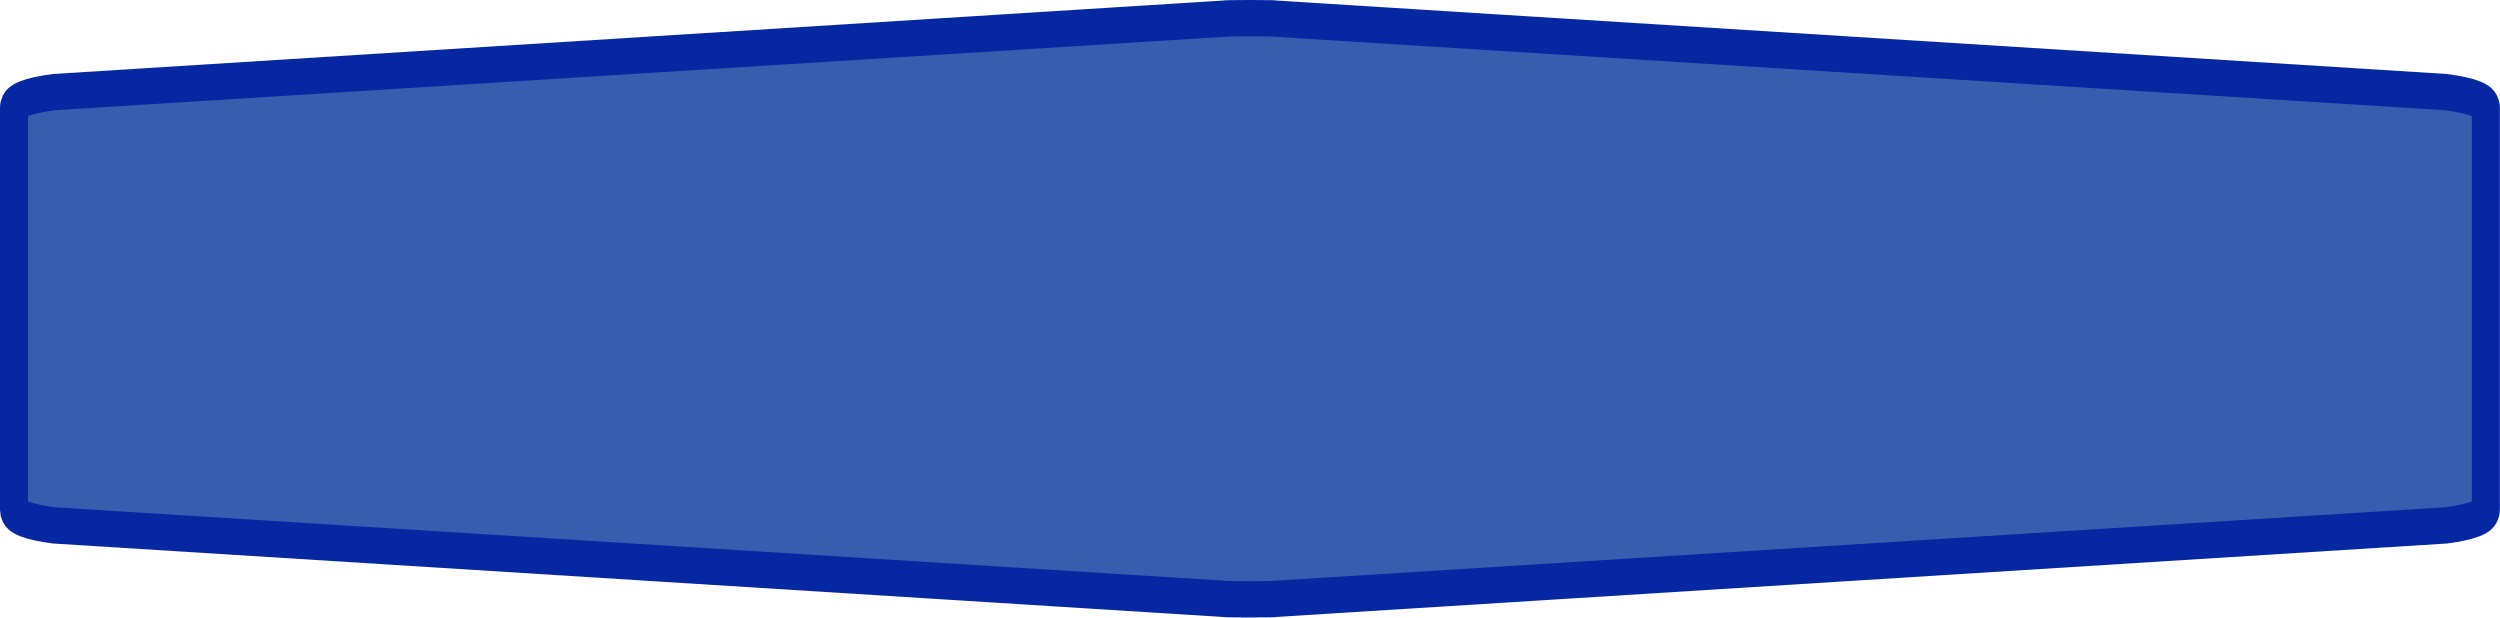 <?xml version="1.0" encoding="UTF-8"?>
<svg xmlns="http://www.w3.org/2000/svg" xmlns:xlink="http://www.w3.org/1999/xlink" width="85pt" height="21pt" viewBox="0 0 85 21" version="1.1">
<g id="surface1">
<path style="fill-rule:nonzero;fill:rgb(21.176%,36.863%,68.627%);fill-opacity:1;stroke-width:1;stroke-linecap:butt;stroke-linejoin:miter;stroke:rgb(1.961%,15.686%,63.529%);stroke-opacity:1;stroke-miterlimit:4;" d="M 0.499 8.5 L 0.499 2.972 C 0.499 2.78 0.973 2.634 1.918 2.536 L 43.555 0.515 C 43.555 0.506 43.87 0.5 44.5 0.5 C 45.13 0.5 45.445 0.506 45.445 0.515 L 87.082 2.536 C 88.027 2.634 88.501 2.78 88.501 2.972 L 88.501 14.028 C 88.501 14.22 88.027 14.366 87.082 14.464 L 45.445 16.485 C 45.445 16.494 45.13 16.5 44.5 16.5 C 43.87 16.5 43.555 16.494 43.555 16.485 L 1.918 14.464 C 0.973 14.366 0.499 14.22 0.499 14.028 Z M 0.499 8.5 " transform="matrix(0.955,0,0,1.235,0,0)"/>
</g>
</svg>
